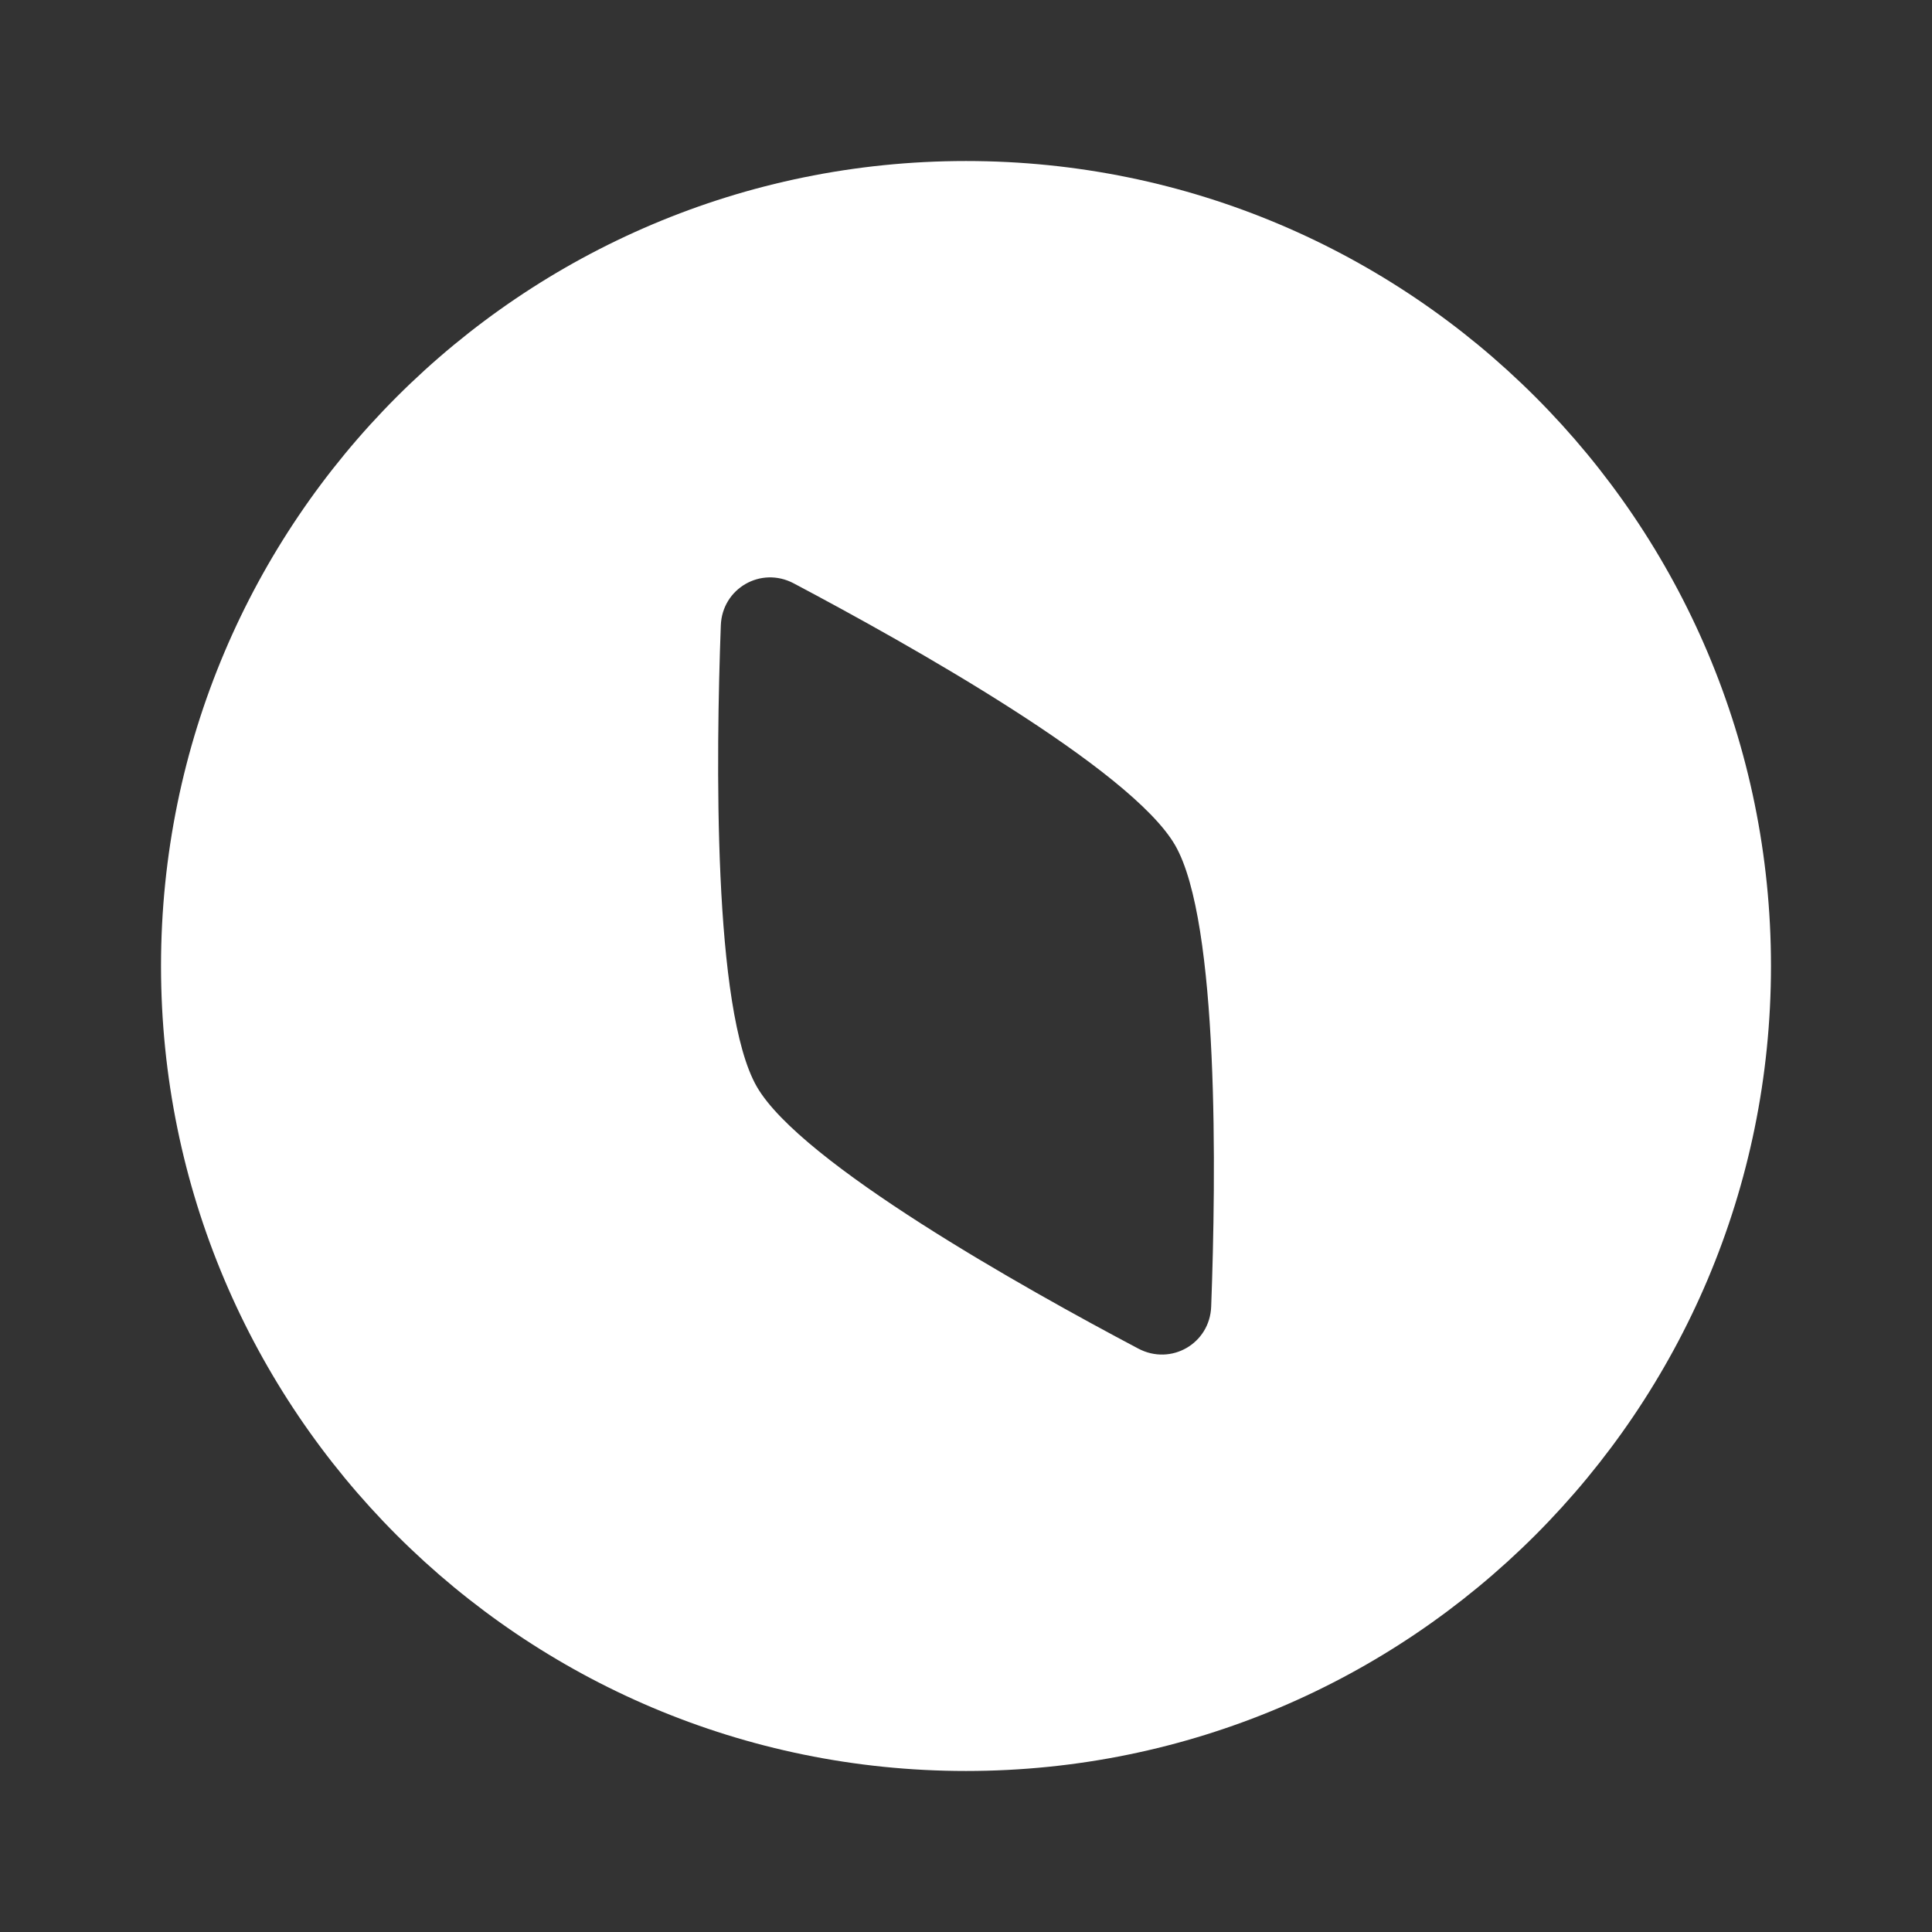 <svg width="32" height="32" viewBox="0 0 32 32" fill="none" xmlns="http://www.w3.org/2000/svg">
<rect x="0" y="0" width="32" height="32" fill="#333333" stroke="none"/>
<g id="Compass_fill">
<path id="Subtract" fill-rule="evenodd" clip-rule="evenodd" d="M16 29.333C23.364 29.333 29.333 23.364 29.333 16C29.333 8.636 23.364 2.667 16 2.667C8.636 2.667 2.667 8.636 2.667 16C2.667 23.364 8.636 29.333 16 29.333ZM19.464 14C18.733 12.734 15.051 10.67 13.146 9.662C12.603 9.375 11.961 9.746 11.939 10.359C11.859 12.513 11.805 16.734 12.536 18C13.267 19.266 16.949 21.33 18.854 22.337C19.397 22.624 20.039 22.254 20.061 21.64C20.142 19.487 20.195 15.266 19.464 14Z" fill="#FFFFFF"/>
</g>
</svg>
